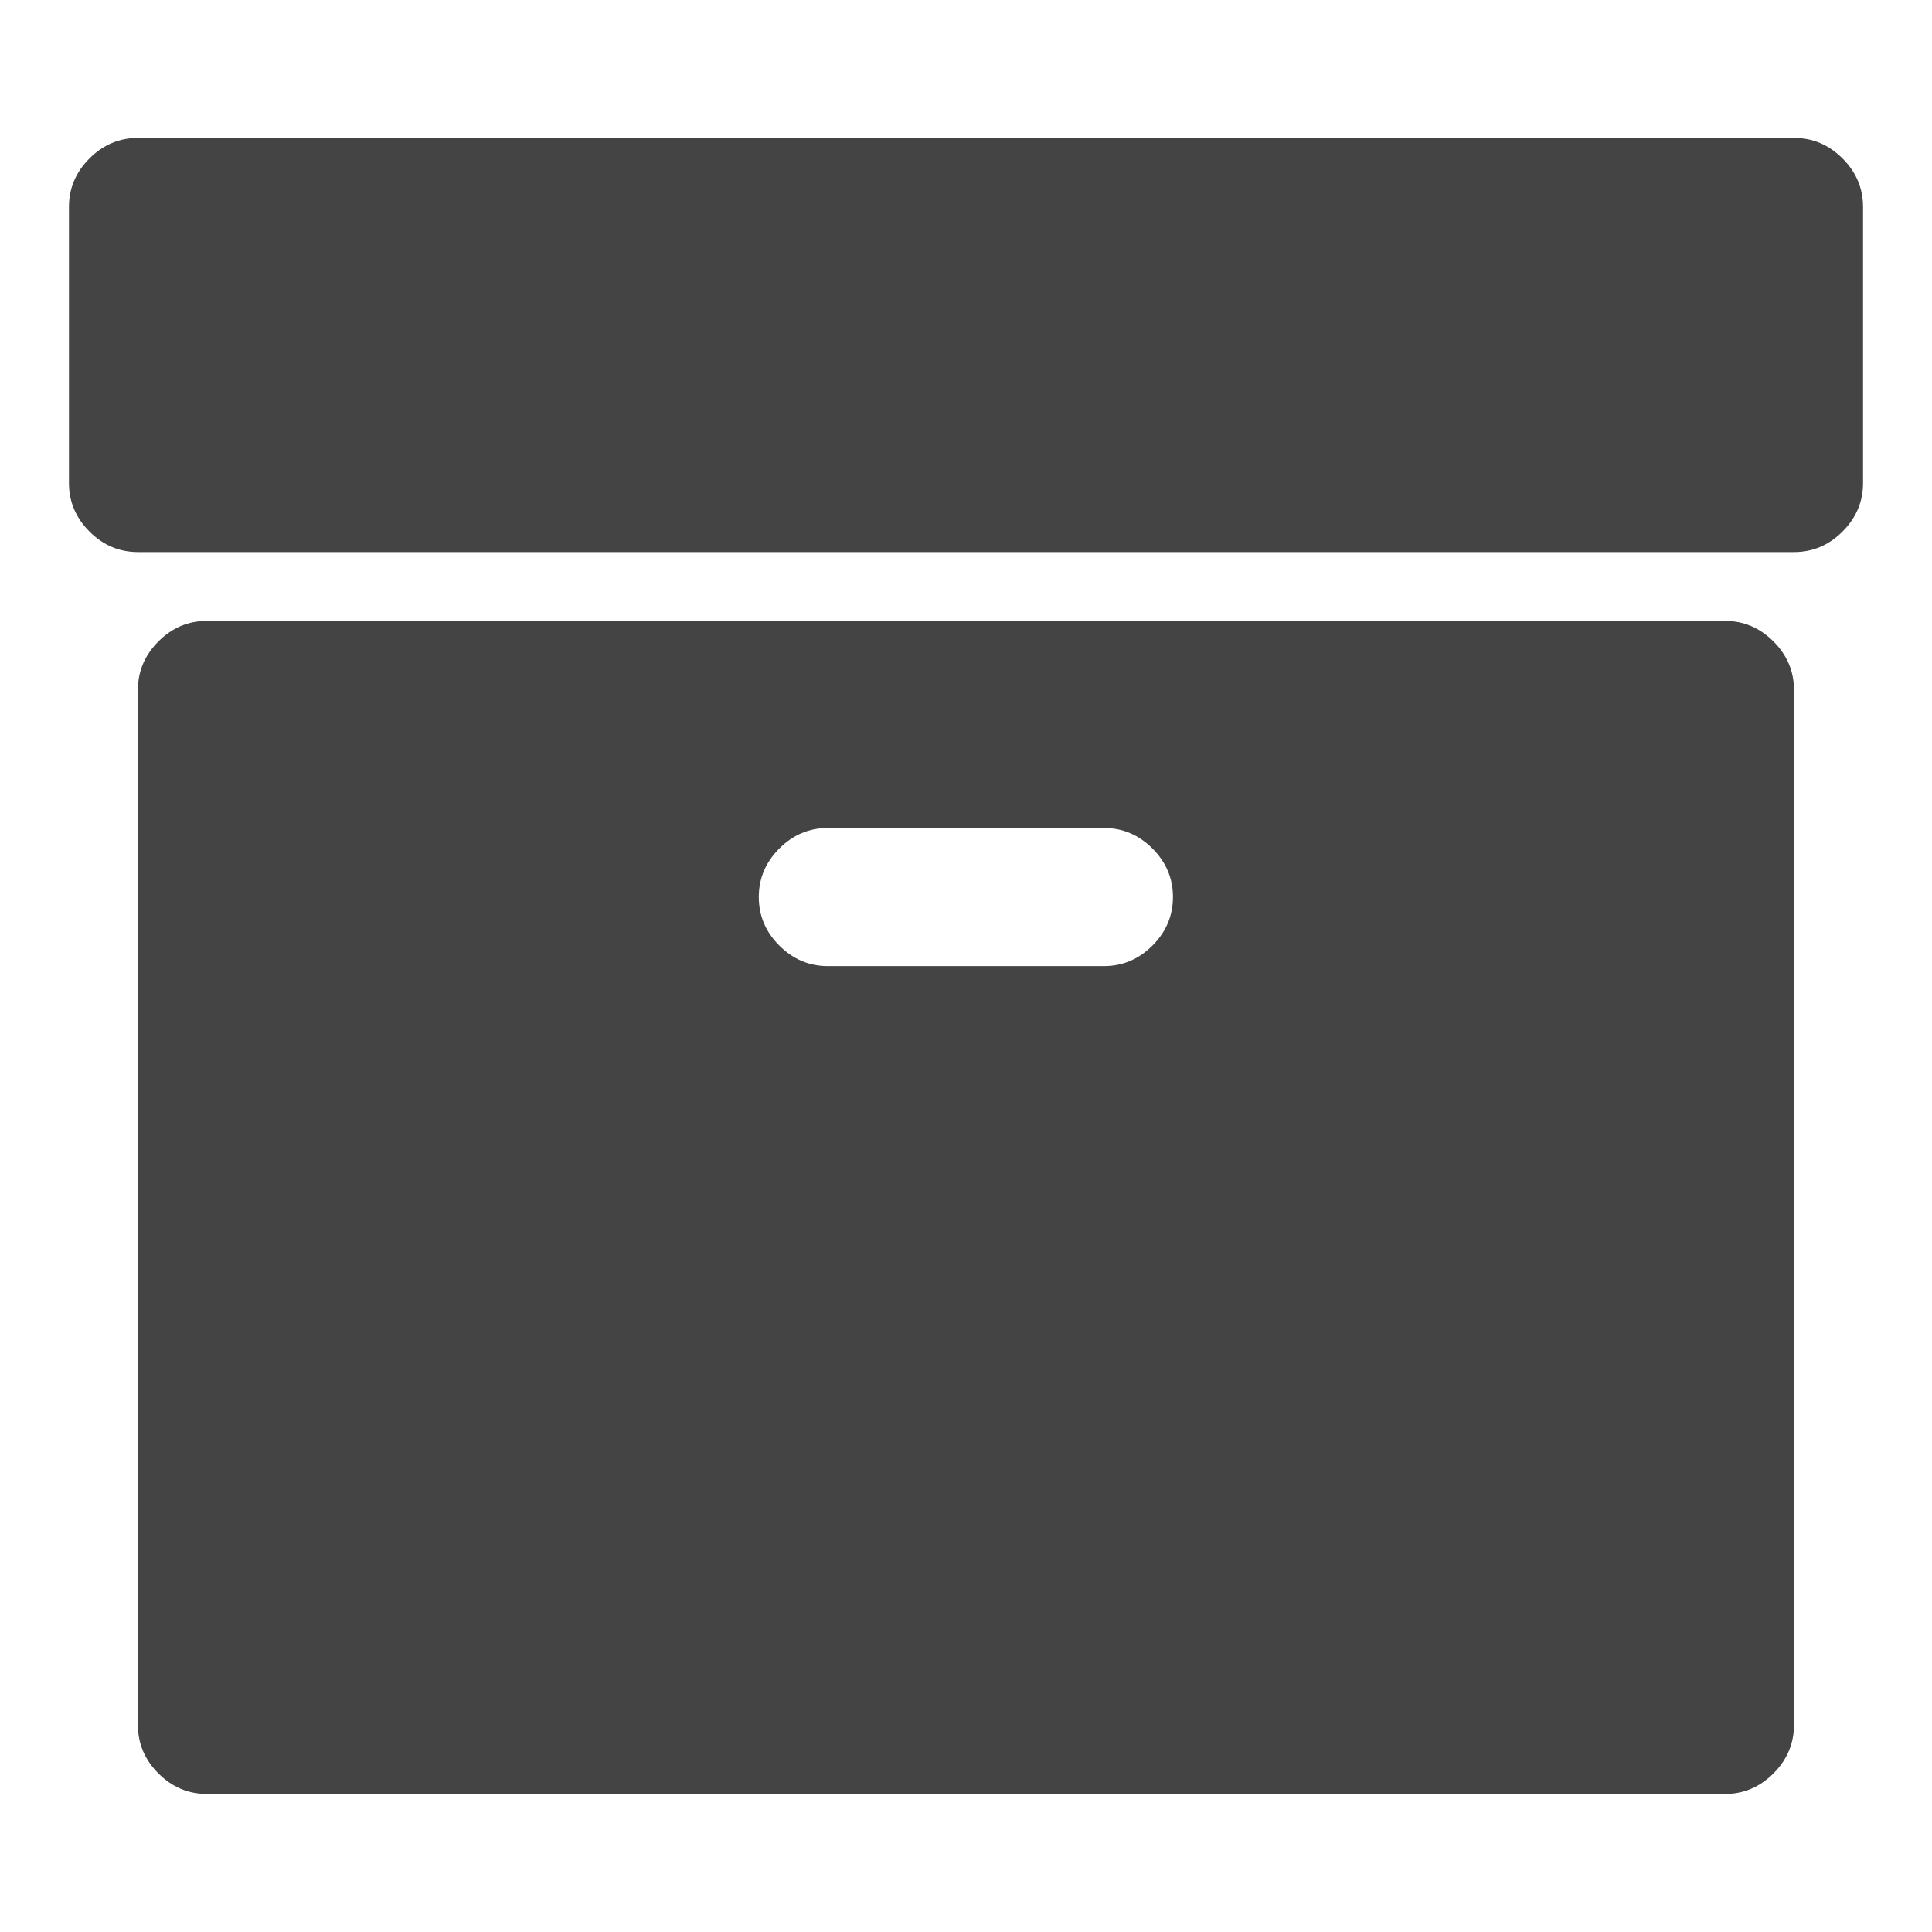<?xml version="1.0" encoding="utf-8"?>
<!-- Generated by IcoMoon.io -->
<!DOCTYPE svg PUBLIC "-//W3C//DTD SVG 1.1//EN" "http://www.w3.org/Graphics/SVG/1.1/DTD/svg11.dtd">
<svg version="1.1" xmlns="http://www.w3.org/2000/svg" xmlns:xlink="http://www.w3.org/1999/xlink" width="16" height="16" viewBox="0 0 16 16">
<path fill="#444444" d="M9.714 7.429q0-0.232-0.17-0.402t-0.402-0.17h-2.286q-0.232 0-0.402 0.17t-0.17 0.402 0.17 0.402 0.402 0.17h2.286q0.232 0 0.402-0.17t0.17-0.402zM14.857 5.714v8.571q0 0.232-0.17 0.402t-0.402 0.17h-12.571q-0.232 0-0.402-0.17t-0.17-0.402v-8.571q0-0.232 0.17-0.402t0.402-0.17h12.571q0.232 0 0.402 0.17t0.17 0.402zM15.429 1.714v2.286q0 0.232-0.17 0.402t-0.402 0.17h-13.714q-0.232 0-0.402-0.17t-0.17-0.402v-2.286q0-0.232 0.17-0.402t0.402-0.17h13.714q0.232 0 0.402 0.17t0.17 0.402z"></path>
</svg>

